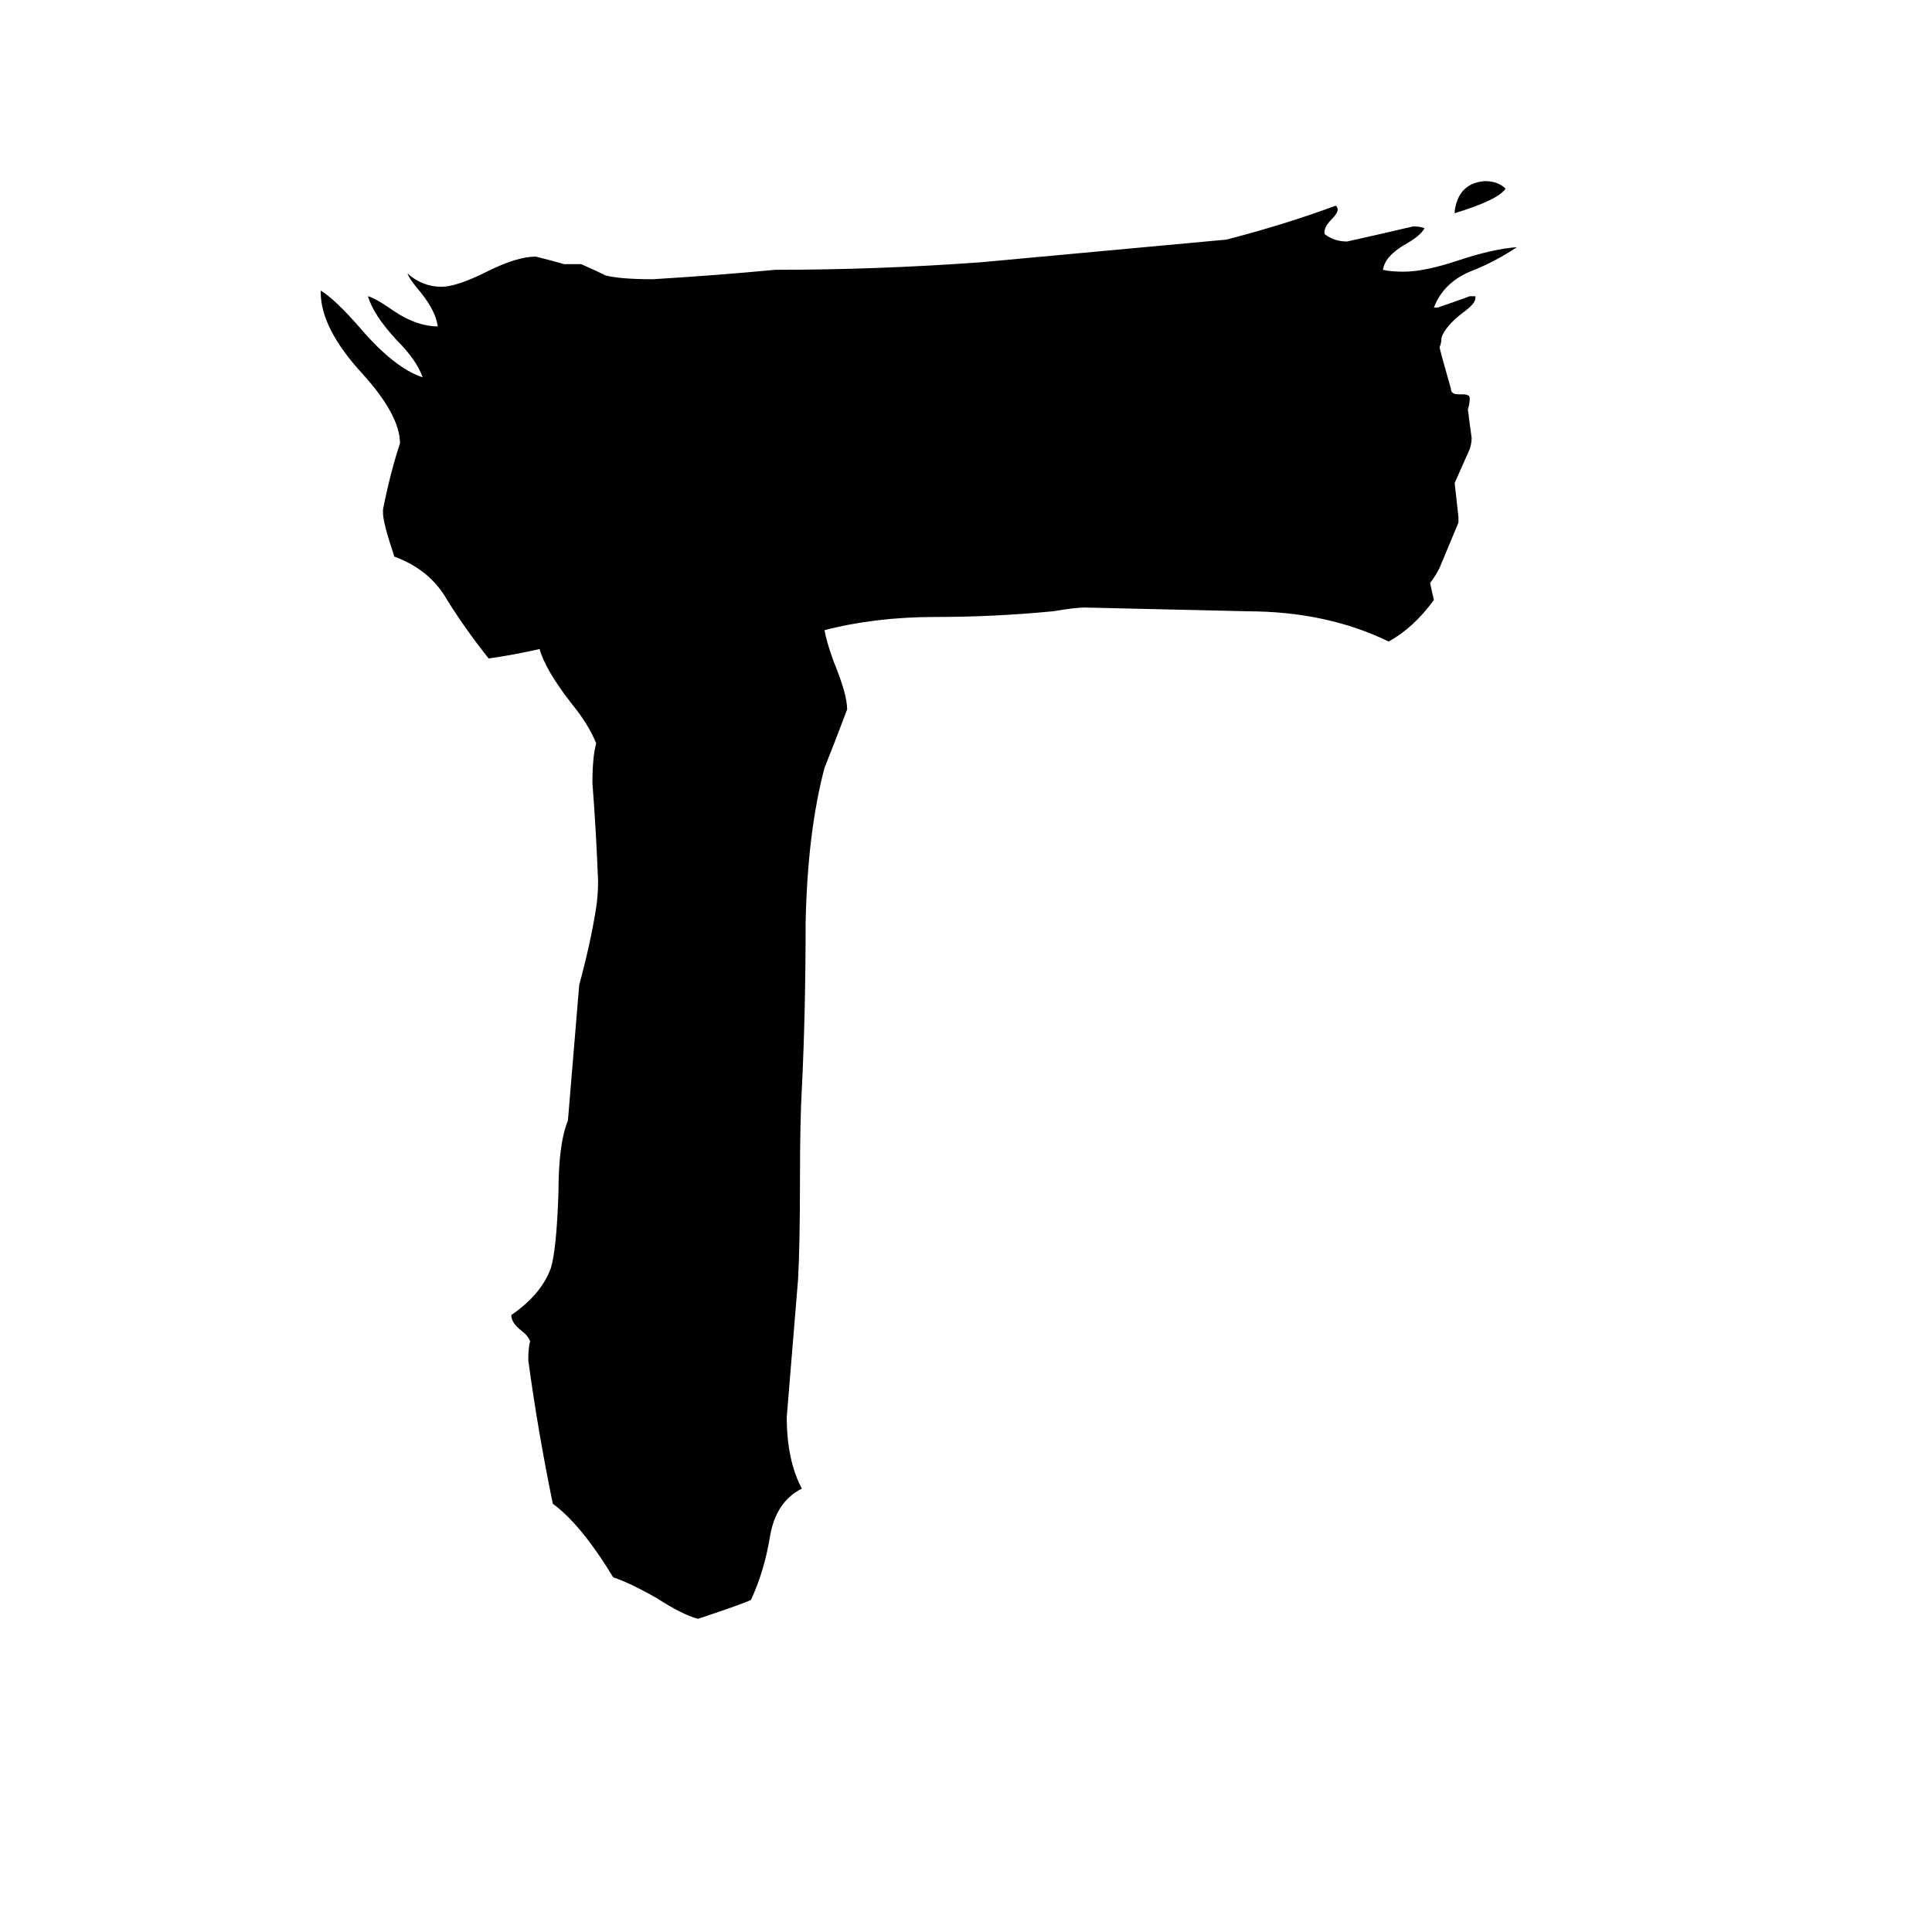 <svg xmlns="http://www.w3.org/2000/svg" viewBox="0 -800 1024 1024">
	<path fill="#000000" d="M771 -687V-688Q773 -703 787 -704Q794 -704 798 -700Q794 -694 771 -687ZM773 -526V-523Q768 -511 763 -499Q761 -495 758 -491Q759 -486 760 -482Q749 -467 736 -460Q703 -476 661 -476Q619 -477 575 -478Q570 -478 558 -476Q527 -473 496 -473Q464 -473 437 -466Q438 -460 442 -449Q449 -432 449 -424Q443 -408 437 -393Q428 -359 427 -311Q427 -264 425 -223Q424 -206 424 -174Q424 -141 423 -122Q420 -85 417 -49Q417 -26 425 -11Q411 -4 408 15Q405 33 398 48Q394 50 370 58Q362 56 348 47Q334 39 325 36Q308 8 293 -3Q285 -42 280 -79Q280 -86 281 -89Q280 -92 276 -95Q271 -99 271 -103Q287 -114 292 -128Q295 -138 296 -168Q296 -194 301 -206Q304 -242 307 -278Q313 -300 316 -319Q317 -326 317 -333Q316 -359 314 -385Q314 -399 316 -406Q312 -416 303 -427Q289 -445 286 -456Q273 -453 259 -451Q247 -466 237 -482Q228 -498 209 -505Q203 -523 203 -528V-530Q207 -550 212 -565Q212 -580 192 -602Q170 -626 170 -645V-646Q178 -641 191 -626Q209 -605 224 -600Q221 -609 210 -620Q198 -633 195 -643Q199 -642 209 -635Q221 -627 232 -627Q231 -635 223 -645Q217 -652 216 -655Q224 -648 234 -648Q242 -648 258 -656Q274 -664 284 -664Q292 -662 299 -660H308Q315 -657 321 -654Q329 -652 346 -652Q379 -654 411 -657Q465 -657 520 -661Q585 -667 650 -673Q681 -681 708 -691Q709 -690 709 -689Q709 -687 706 -684Q702 -680 702 -677V-676Q707 -672 714 -672Q732 -676 749 -680Q753 -680 755 -679Q753 -675 744 -670Q734 -664 733 -657Q737 -656 744 -656Q755 -656 773 -662Q791 -668 804 -669Q792 -661 779 -656Q765 -650 760 -637H762Q771 -640 779 -643H782V-642Q782 -639 775 -634Q766 -627 764 -621Q764 -618 763 -616Q763 -615 769 -594Q769 -591 773 -591H775Q779 -591 779 -589Q779 -586 778 -583Q779 -575 780 -568Q780 -565 779 -562Q775 -553 771 -544Q772 -535 773 -526Z"/>
</svg>